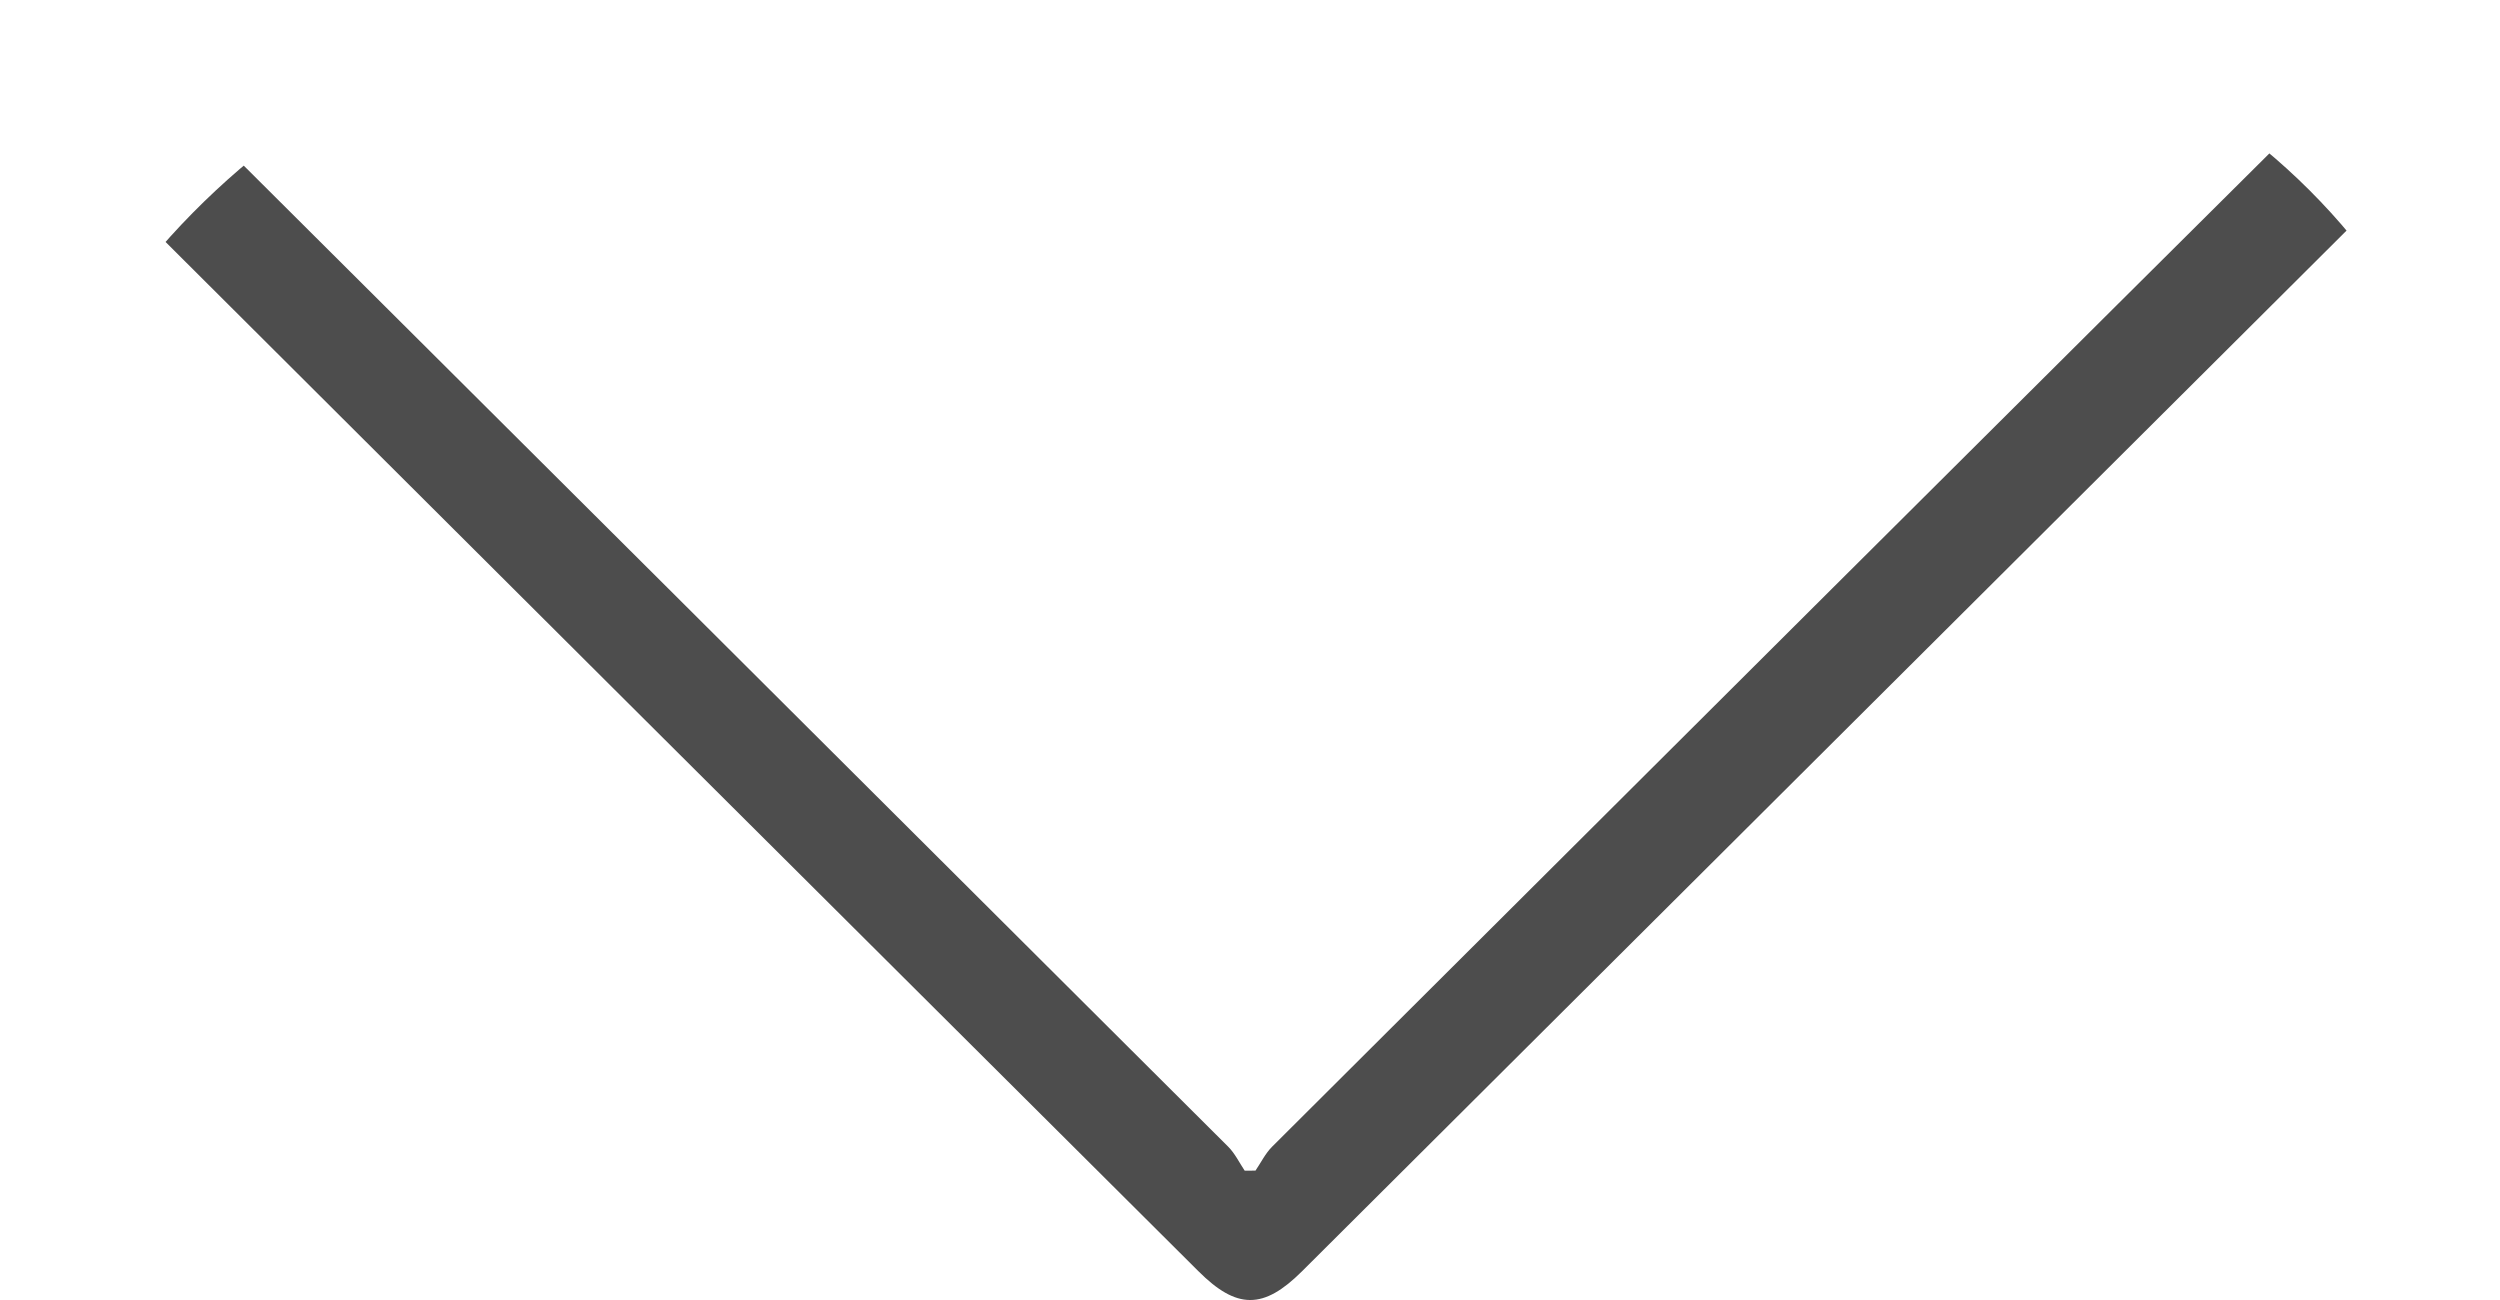 <svg width="25" height="13" viewBox="0 0 25 13" fill="none" xmlns="http://www.w3.org/2000/svg">
<g id="Capa_1">
<g clip-path="url(#clip0_1159_30829)">
<path id="Vector" d="M5.52907e-05 0.418C0.281 -0.091 0.639 -0.136 1.064 0.288C4.804 4.013 8.544 7.739 12.282 11.467C12.349 11.534 12.393 11.626 12.447 11.707C12.483 11.707 12.519 11.706 12.555 11.706C12.61 11.625 12.654 11.534 12.721 11.467C16.454 7.745 20.187 4.024 23.926 0.309C24.051 0.184 24.221 0.08 24.39 0.03C24.602 -0.033 24.787 0.073 24.907 0.262C25.027 0.451 25.035 0.644 24.907 0.832C24.852 0.911 24.789 0.987 24.721 1.055C20.821 4.942 16.92 8.828 13.019 12.714C12.635 13.096 12.368 13.096 11.983 12.711C8.087 8.831 4.192 4.951 0.3 1.068C0.182 0.95 0.099 0.798 5.52777e-05 0.662L5.52907e-05 0.419L5.52907e-05 0.418Z" fill="#4D4D4D"/>
</g>
</g>
<defs>
<clipPath id="clip0_1159_30829">
<rect x="25" width="13" height="25" rx="6.5" transform="rotate(90 25 0)" fill="white"/>
</clipPath>
</defs>
</svg>
